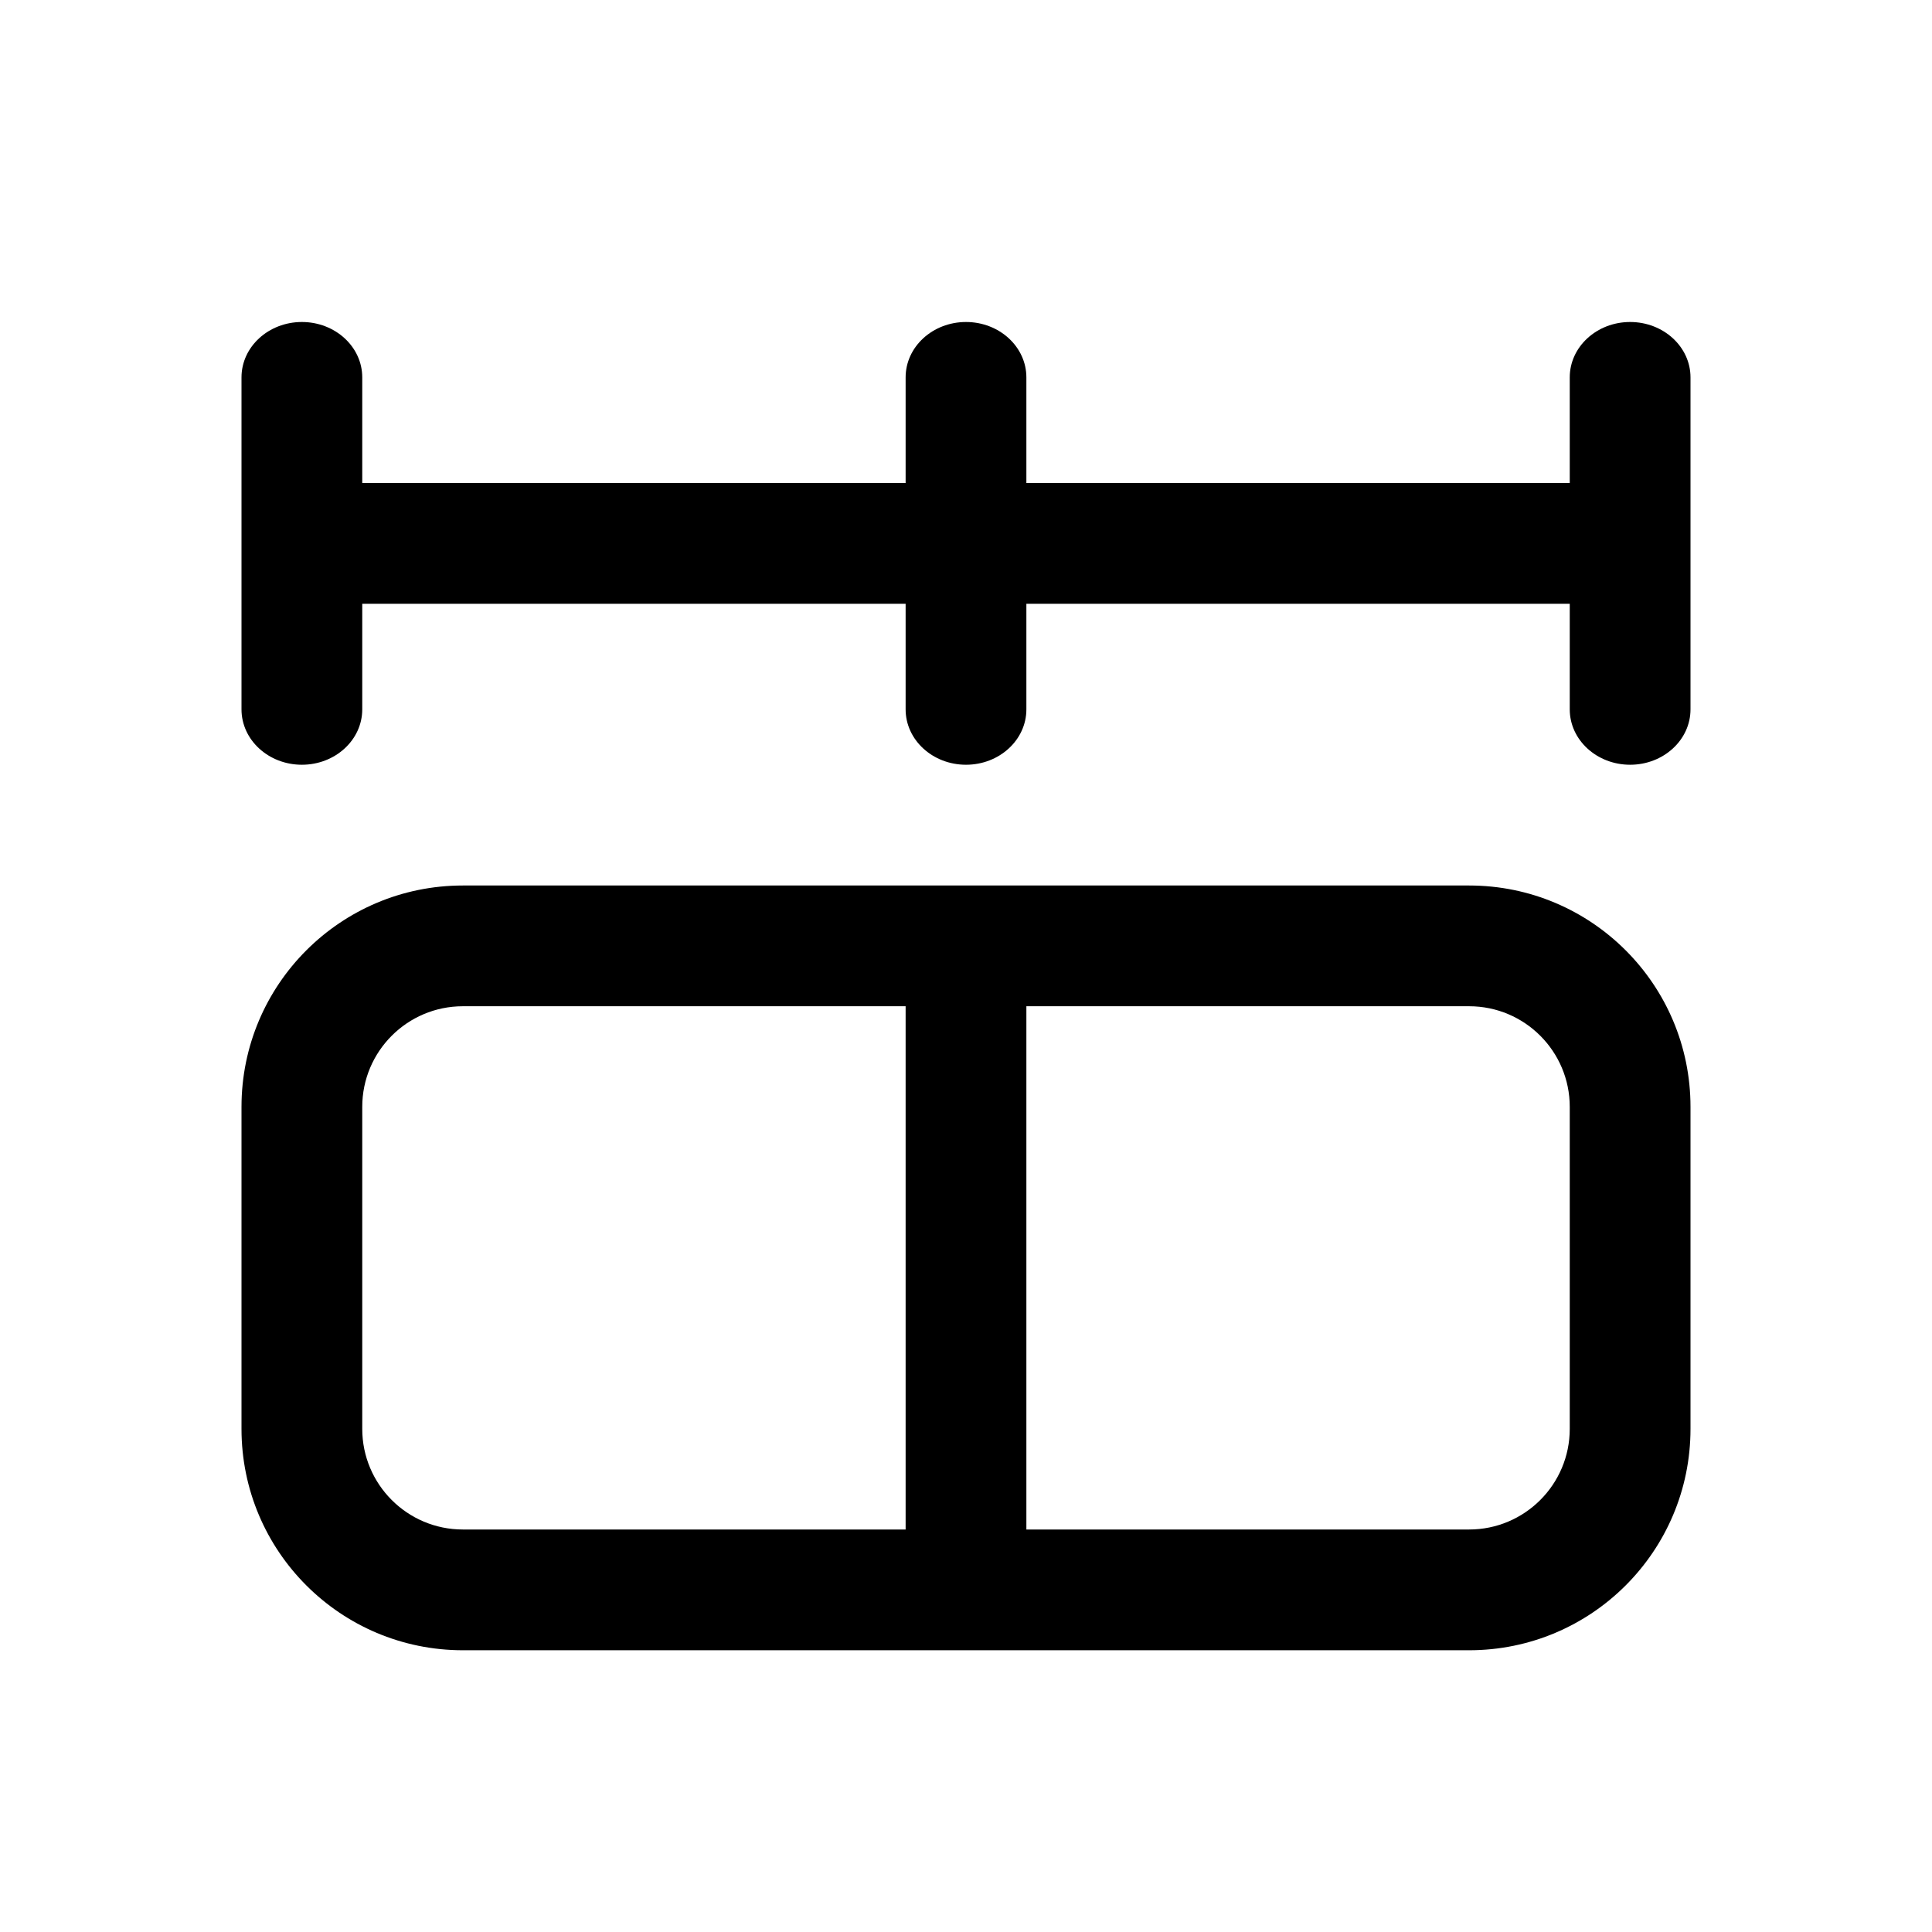 <svg width="24" height="24" viewBox="0 0 24 24" fill="none" xmlns="http://www.w3.org/2000/svg">
<path d="M4.5 4.688C4.5 4.308 4.164 4 3.75 4C3.336 4 3 4.308 3 4.688V8.812C3 9.192 3.336 9.5 3.75 9.5C4.164 9.5 4.5 9.192 4.5 8.812V7.5H11.25V8.812C11.25 9.192 11.586 9.5 12 9.5C12.414 9.5 12.75 9.192 12.75 8.812V7.5H19.5V8.812C19.5 9.192 19.836 9.5 20.25 9.5C20.664 9.5 21 9.192 21 8.812V4.688C21 4.308 20.664 4 20.25 4C19.836 4 19.5 4.308 19.5 4.688V6H12.75V4.688C12.75 4.308 12.414 4 12 4C11.586 4 11.25 4.308 11.25 4.688V6H4.5V4.688ZM5.75 11C4.231 11 3 12.231 3 13.75V17.75C3 19.269 4.231 20.5 5.75 20.5H18.25C19.769 20.5 21 19.269 21 17.75V13.75C21 12.231 19.769 11 18.25 11H5.75ZM11.25 12.5V19H5.75C5.06 19 4.5 18.44 4.5 17.75V13.75C4.5 13.06 5.06 12.5 5.75 12.5H11.25ZM12.75 19V12.5H18.25C18.94 12.5 19.5 13.06 19.5 13.75V17.75C19.5 18.44 18.94 19 18.25 19H12.75Z" fill="currentColor"/>
</svg>
